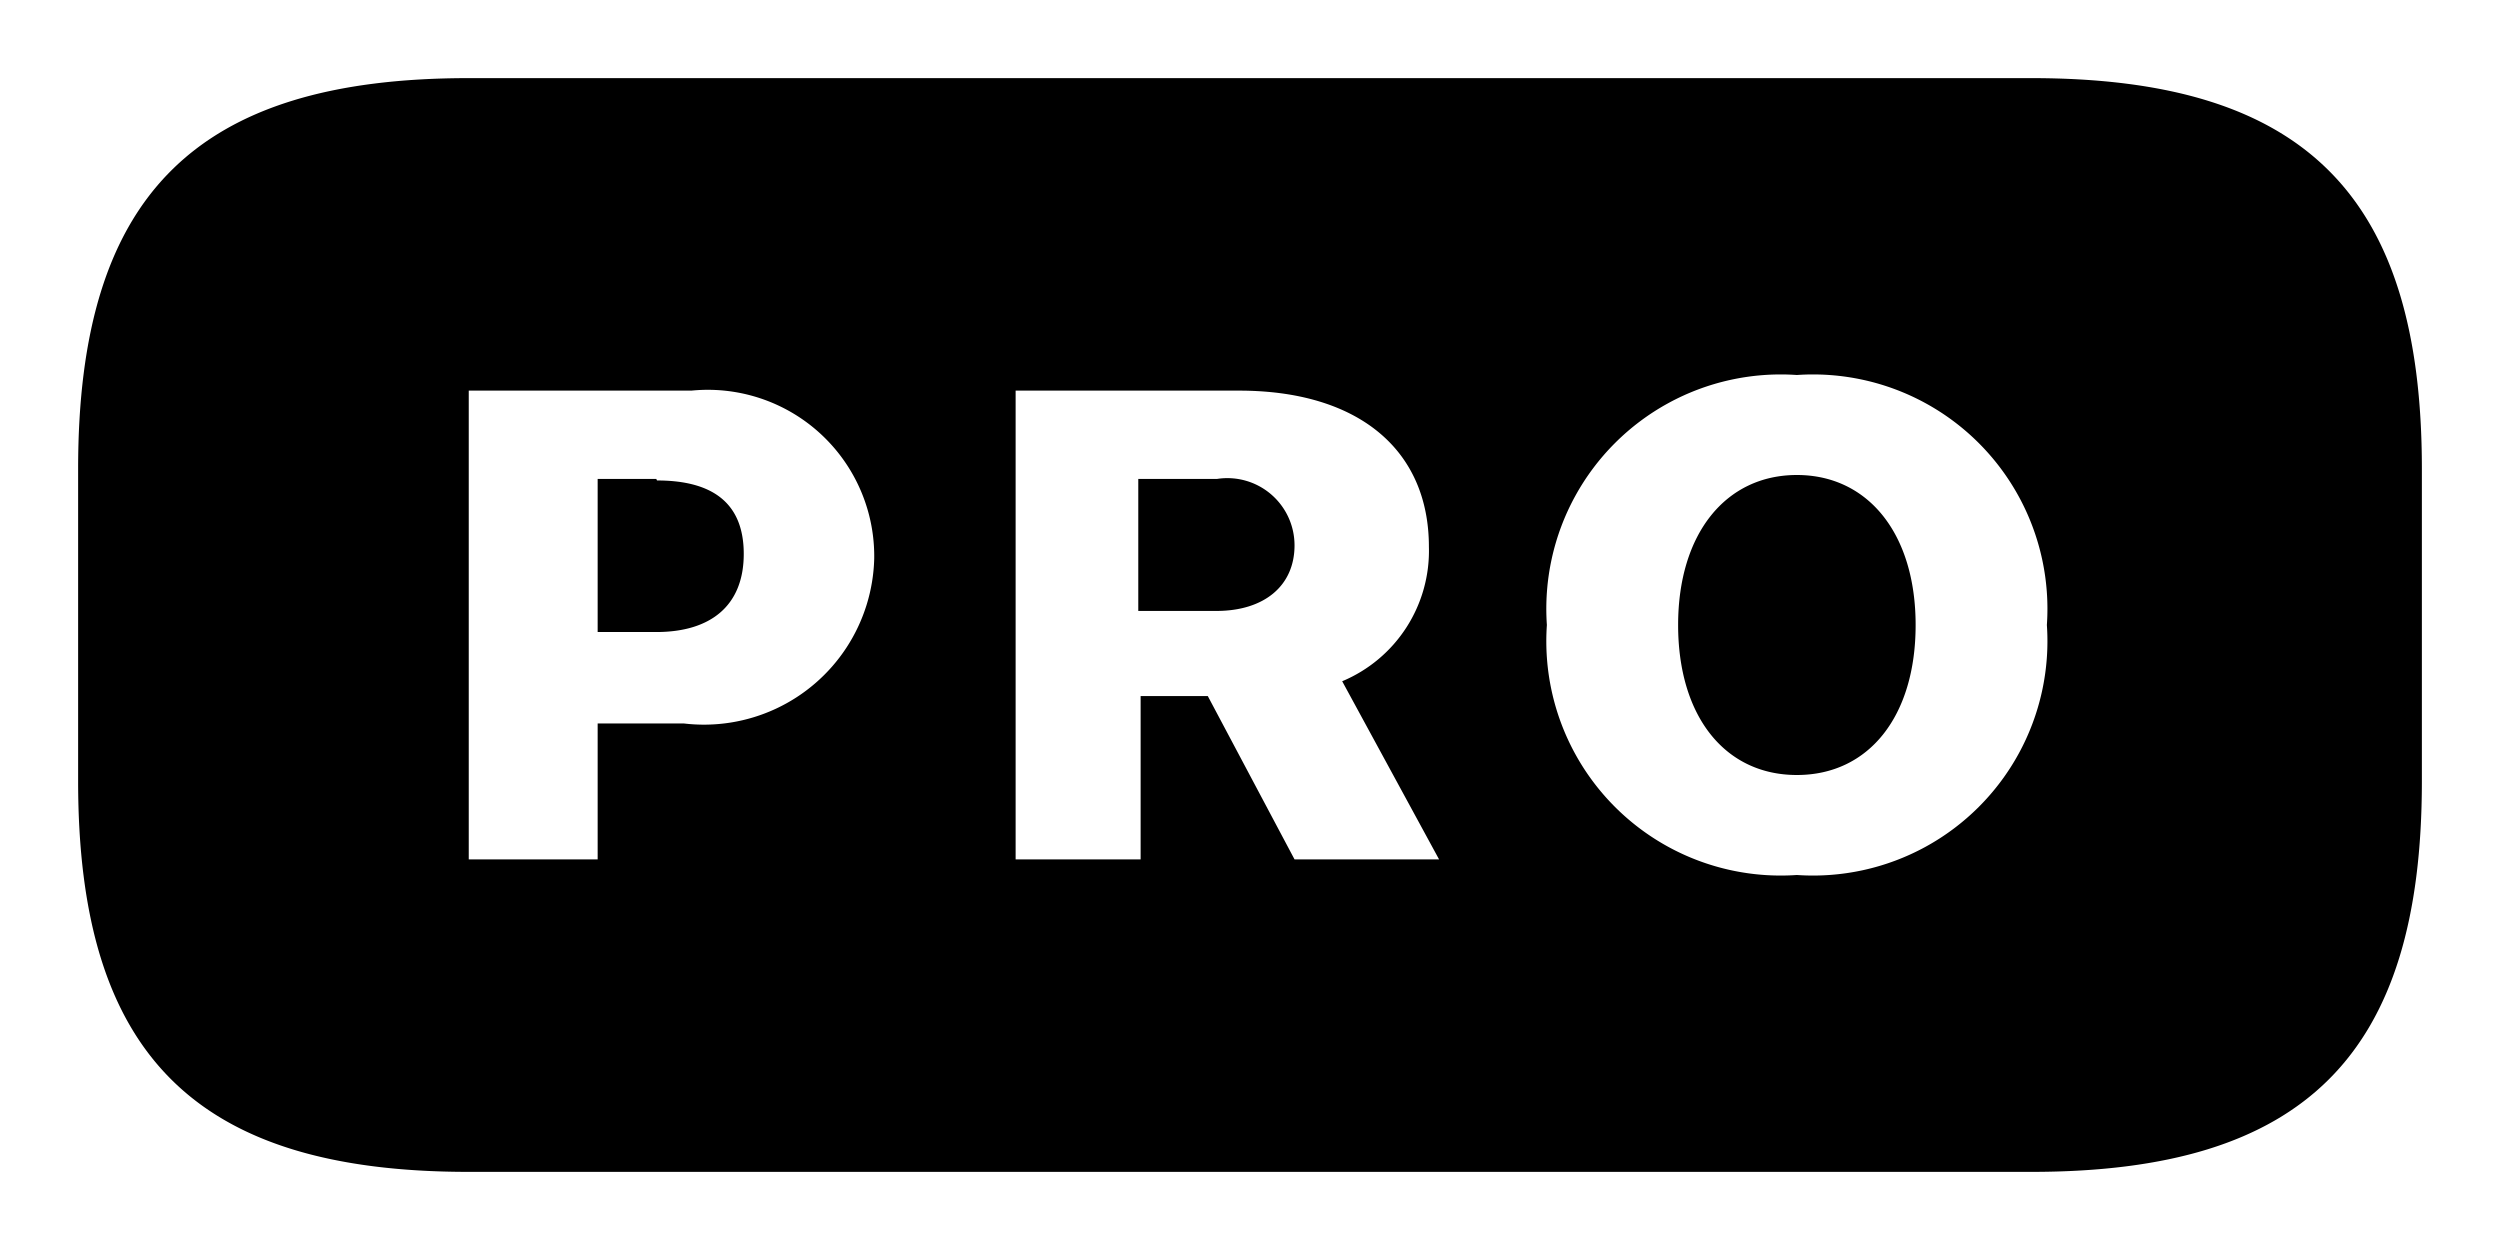 <svg id="Layer_1" data-name="Layer 1" xmlns="http://www.w3.org/2000/svg" width="32" height="16" viewBox="0 0 32 16"><title>pro</title><path d="M23,6.08c-.91,0-1.52.75-1.52,1.92s.6,1.92,1.52,1.92S24.52,9.17,24.52,8,23.91,6.08,23,6.08Zm-7.43.05h-1V7.82h1c.61,0,1-.32,1-.84A.86.86,0,0,0,15.58,6.13Zm-7.17,0H7.65V8.09H8.4c.7,0,1.12-.34,1.12-1S9.11,6.15,8.41,6.15ZM26,1H6C2.5,1,1,2.5,1,6v4c0,3.5,1.5,5,5,5H26c3.5,0,5-1.5,5-5V6C31,2.5,29.5,1,26,1ZM8.75,9.26H7.65V11H6V5H8.85a2.13,2.13,0,0,1,2.34,2.15A2.18,2.18,0,0,1,8.75,9.26ZM16.57,11,15.46,8.91H14.6V11H13V5h2.86c1.52,0,2.43.75,2.43,2a1.81,1.81,0,0,1-1.11,1.72L18.42,11ZM23,11.2A3,3,0,0,1,19.8,8,3,3,0,0,1,23,4.8,3,3,0,0,1,26.2,8,3,3,0,0,1,23,11.2Z" style="fill-rule:evenodd"/><rect width="32" height="16" style="fill:none"/></svg>
